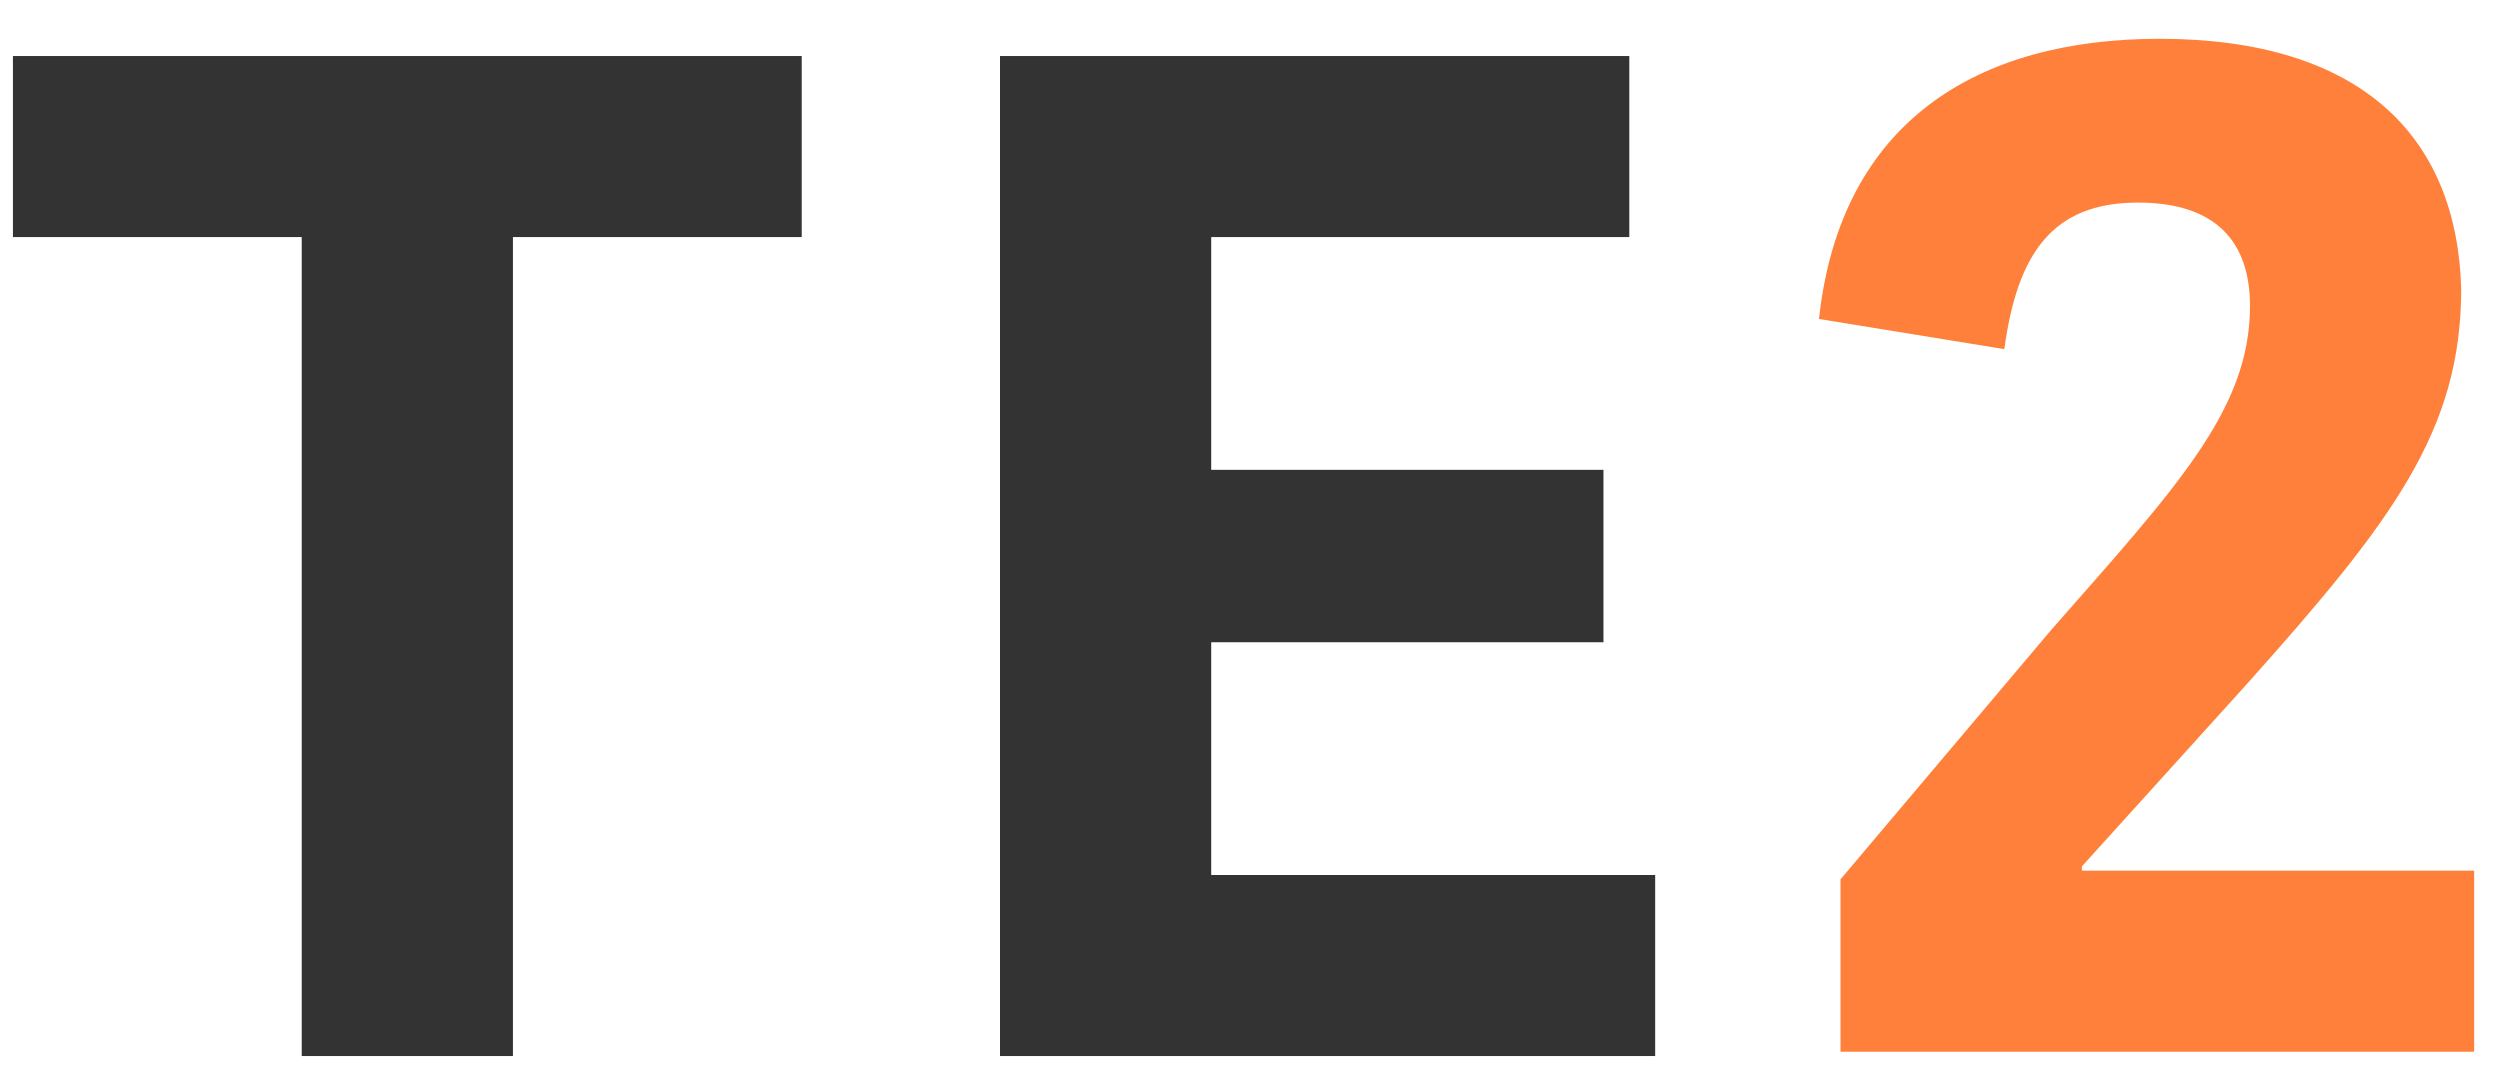 <?xml version="1.0" encoding="utf-8"?>
<!-- Generator: Adobe Illustrator 19.2.0, SVG Export Plug-In . SVG Version: 6.00 Build 0)  -->
<svg version="1.1" id="Layer_1" xmlns:sketch="http://www.bohemiancoding.com/sketch/ns"
	 xmlns="http://www.w3.org/2000/svg" xmlns:xlink="http://www.w3.org/1999/xlink" x="0px" y="0px" viewBox="0 0 58 25"
	 style="enable-background:new 0 0 58 25;" xml:space="preserve">
<style type="text/css">
	.st0{fill:#333333;}
	.st1{fill:#FF803B;}
</style>
<title>TE2 logo</title>
<desc>Created with Sketch.</desc>
<g id="Map" sketch:type="MSPage">
	<g id="POI-tooltip" transform="translate(-36, -13)" sketch:type="MSArtboardGroup">
		<g id="Top-Nav-map" sketch:type="MSLayerGroup">
			<g id="TE2-logo" transform="translate(36, 13)" sketch:type="MSShapeGroup">
				<path id="Path" class="st0" d="M11.9,24.5v-19h6.7V1.3H0.3v4.2H7v19H11.9z"/>
				<path id="Path_1_" class="st0" d="M28.1,14.9h9.1v-4h-9.1V5.5h9.7V1.3H23.2v23.2h15.2v-4.2H28.1V14.9z"/>
				<path id="Path_2_" class="st1" d="M50.1,0.9c-4.2,0-7.4,1.9-7.9,6.5l4.3,0.7c0.3-2.2,1.1-3.4,3.1-3.4c1.8,0,2.6,0.9,2.6,2.4
					c0,2.4-1.7,4.2-4.6,7.5l-4.9,5.8v4h14.7v-4.2h-9.1v-0.1l3.8-4.2c3.4-3.8,5-5.9,5-9.2C57,3.1,54.7,0.9,50.1,0.9L50.1,0.9z"/>
			</g>
		</g>
	</g>
</g>
</svg>
